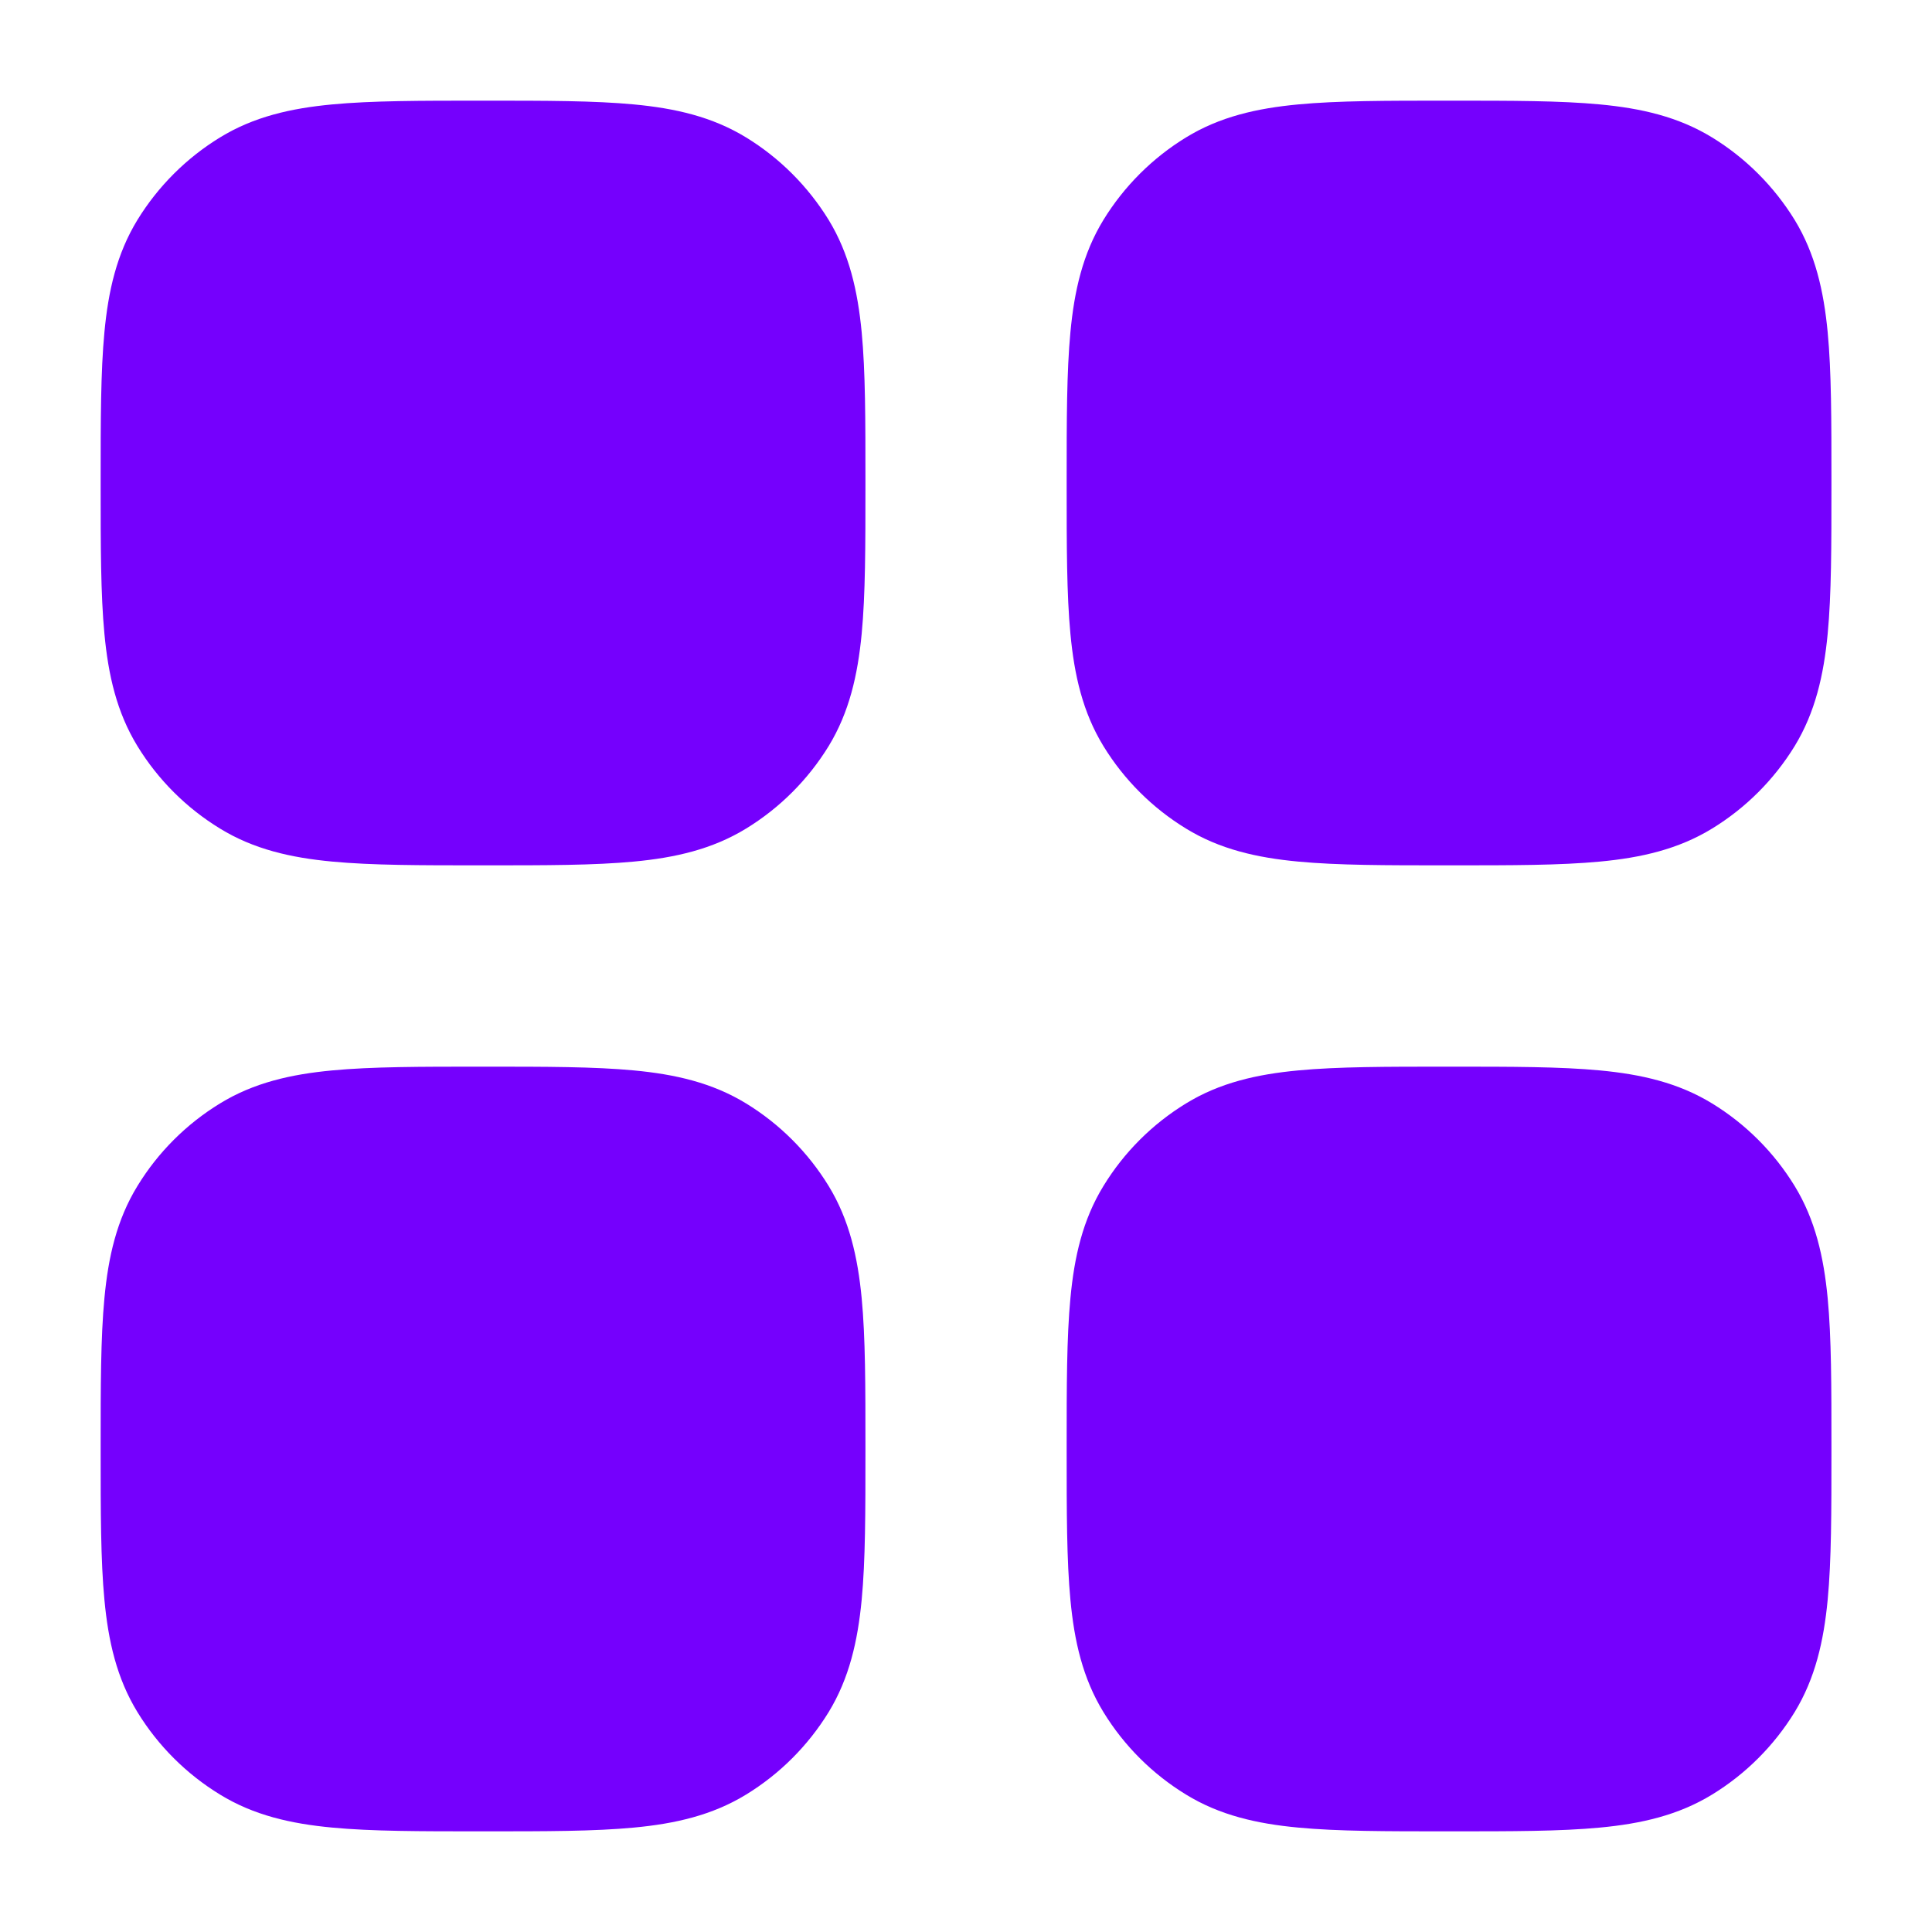 <svg width="20" height="20" viewBox="0 0 20 20" fill="none" xmlns="http://www.w3.org/2000/svg">
<path fill-rule="evenodd" clip-rule="evenodd" d="M4.97 11.042H5.031C5.647 11.042 6.153 11.042 6.563 11.081C6.988 11.121 7.373 11.208 7.724 11.423C8.072 11.636 8.364 11.928 8.578 12.277C8.792 12.627 8.879 13.012 8.92 13.438C8.959 13.847 8.959 14.354 8.959 14.97V15.031C8.959 15.646 8.959 16.153 8.92 16.562C8.879 16.988 8.792 17.373 8.578 17.724C8.364 18.072 8.072 18.364 7.724 18.577C7.373 18.792 6.988 18.879 6.563 18.919C6.153 18.958 5.647 18.958 5.031 18.958H4.97C4.354 18.958 3.848 18.958 3.438 18.919C3.012 18.879 2.627 18.792 2.277 18.577C1.929 18.364 1.636 18.072 1.423 17.724C1.208 17.373 1.121 16.988 1.081 16.562C1.042 16.153 1.042 15.646 1.042 15.03V14.97C1.042 14.354 1.042 13.847 1.081 13.438C1.121 13.012 1.208 12.627 1.423 12.277C1.636 11.928 1.929 11.636 2.277 11.423C2.627 11.208 3.012 11.121 3.438 11.081C3.848 11.042 4.354 11.042 4.97 11.042Z" fill="#7500FD"/>
<path fill-rule="evenodd" clip-rule="evenodd" d="M14.97 11.042H15.031C15.647 11.042 16.153 11.042 16.563 11.081C16.988 11.121 17.373 11.208 17.724 11.423C18.072 11.636 18.364 11.928 18.578 12.277C18.792 12.627 18.879 13.012 18.92 13.438C18.959 13.847 18.959 14.354 18.959 14.97V15.031C18.959 15.646 18.959 16.153 18.92 16.562C18.879 16.988 18.792 17.373 18.578 17.724C18.364 18.072 18.072 18.364 17.724 18.577C17.373 18.792 16.988 18.879 16.563 18.919C16.153 18.958 15.647 18.958 15.031 18.958H14.97C14.354 18.958 13.848 18.958 13.438 18.919C13.012 18.879 12.627 18.792 12.277 18.577C11.929 18.364 11.636 18.072 11.423 17.724C11.208 17.373 11.121 16.988 11.081 16.562C11.042 16.153 11.042 15.646 11.042 15.03V14.97C11.042 14.354 11.042 13.847 11.081 13.438C11.121 13.012 11.208 12.627 11.423 12.277C11.636 11.928 11.929 11.636 12.277 11.423C12.627 11.208 13.012 11.121 13.438 11.081C13.848 11.042 14.354 11.042 14.97 11.042Z" fill="#7500FD"/>
<path fill-rule="evenodd" clip-rule="evenodd" d="M4.97 1.042H5.031C5.647 1.042 6.153 1.042 6.563 1.081C6.988 1.121 7.373 1.208 7.724 1.423C8.072 1.636 8.364 1.929 8.578 2.276C8.792 2.627 8.879 3.012 8.92 3.438C8.959 3.847 8.959 4.354 8.959 4.97V5.031C8.959 5.646 8.959 6.153 8.92 6.562C8.879 6.988 8.792 7.373 8.578 7.724C8.364 8.072 8.072 8.364 7.724 8.577C7.373 8.792 6.988 8.879 6.563 8.919C6.153 8.958 5.647 8.958 5.031 8.958H4.97C4.354 8.958 3.848 8.958 3.438 8.919C3.012 8.879 2.627 8.792 2.277 8.577C1.929 8.364 1.636 8.072 1.423 7.724C1.208 7.373 1.121 6.988 1.081 6.562C1.042 6.153 1.042 5.646 1.042 5.031V4.97C1.042 4.354 1.042 3.847 1.081 3.438C1.121 3.012 1.208 2.627 1.423 2.276C1.636 1.929 1.929 1.636 2.277 1.423C2.627 1.208 3.012 1.121 3.438 1.081C3.848 1.042 4.354 1.042 4.97 1.042Z" fill="#7500FD"/>
<path fill-rule="evenodd" clip-rule="evenodd" d="M14.97 1.042H15.031C15.647 1.042 16.153 1.042 16.563 1.081C16.988 1.121 17.373 1.208 17.724 1.423C18.072 1.636 18.364 1.929 18.578 2.276C18.792 2.627 18.879 3.012 18.92 3.438C18.959 3.847 18.959 4.354 18.959 4.97V5.031C18.959 5.646 18.959 6.153 18.92 6.562C18.879 6.988 18.792 7.373 18.578 7.724C18.364 8.072 18.072 8.364 17.724 8.577C17.373 8.792 16.988 8.879 16.563 8.919C16.153 8.958 15.647 8.958 15.031 8.958H14.97C14.354 8.958 13.848 8.958 13.438 8.919C13.012 8.879 12.627 8.792 12.277 8.577C11.929 8.364 11.636 8.072 11.423 7.724C11.208 7.373 11.121 6.988 11.081 6.562C11.042 6.153 11.042 5.646 11.042 5.031V4.97C11.042 4.354 11.042 3.847 11.081 3.438C11.121 3.012 11.208 2.627 11.423 2.276C11.636 1.929 11.929 1.636 12.277 1.423C12.627 1.208 13.012 1.121 13.438 1.081C13.848 1.042 14.354 1.042 14.97 1.042Z" fill="#7500FD"/>
</svg>
